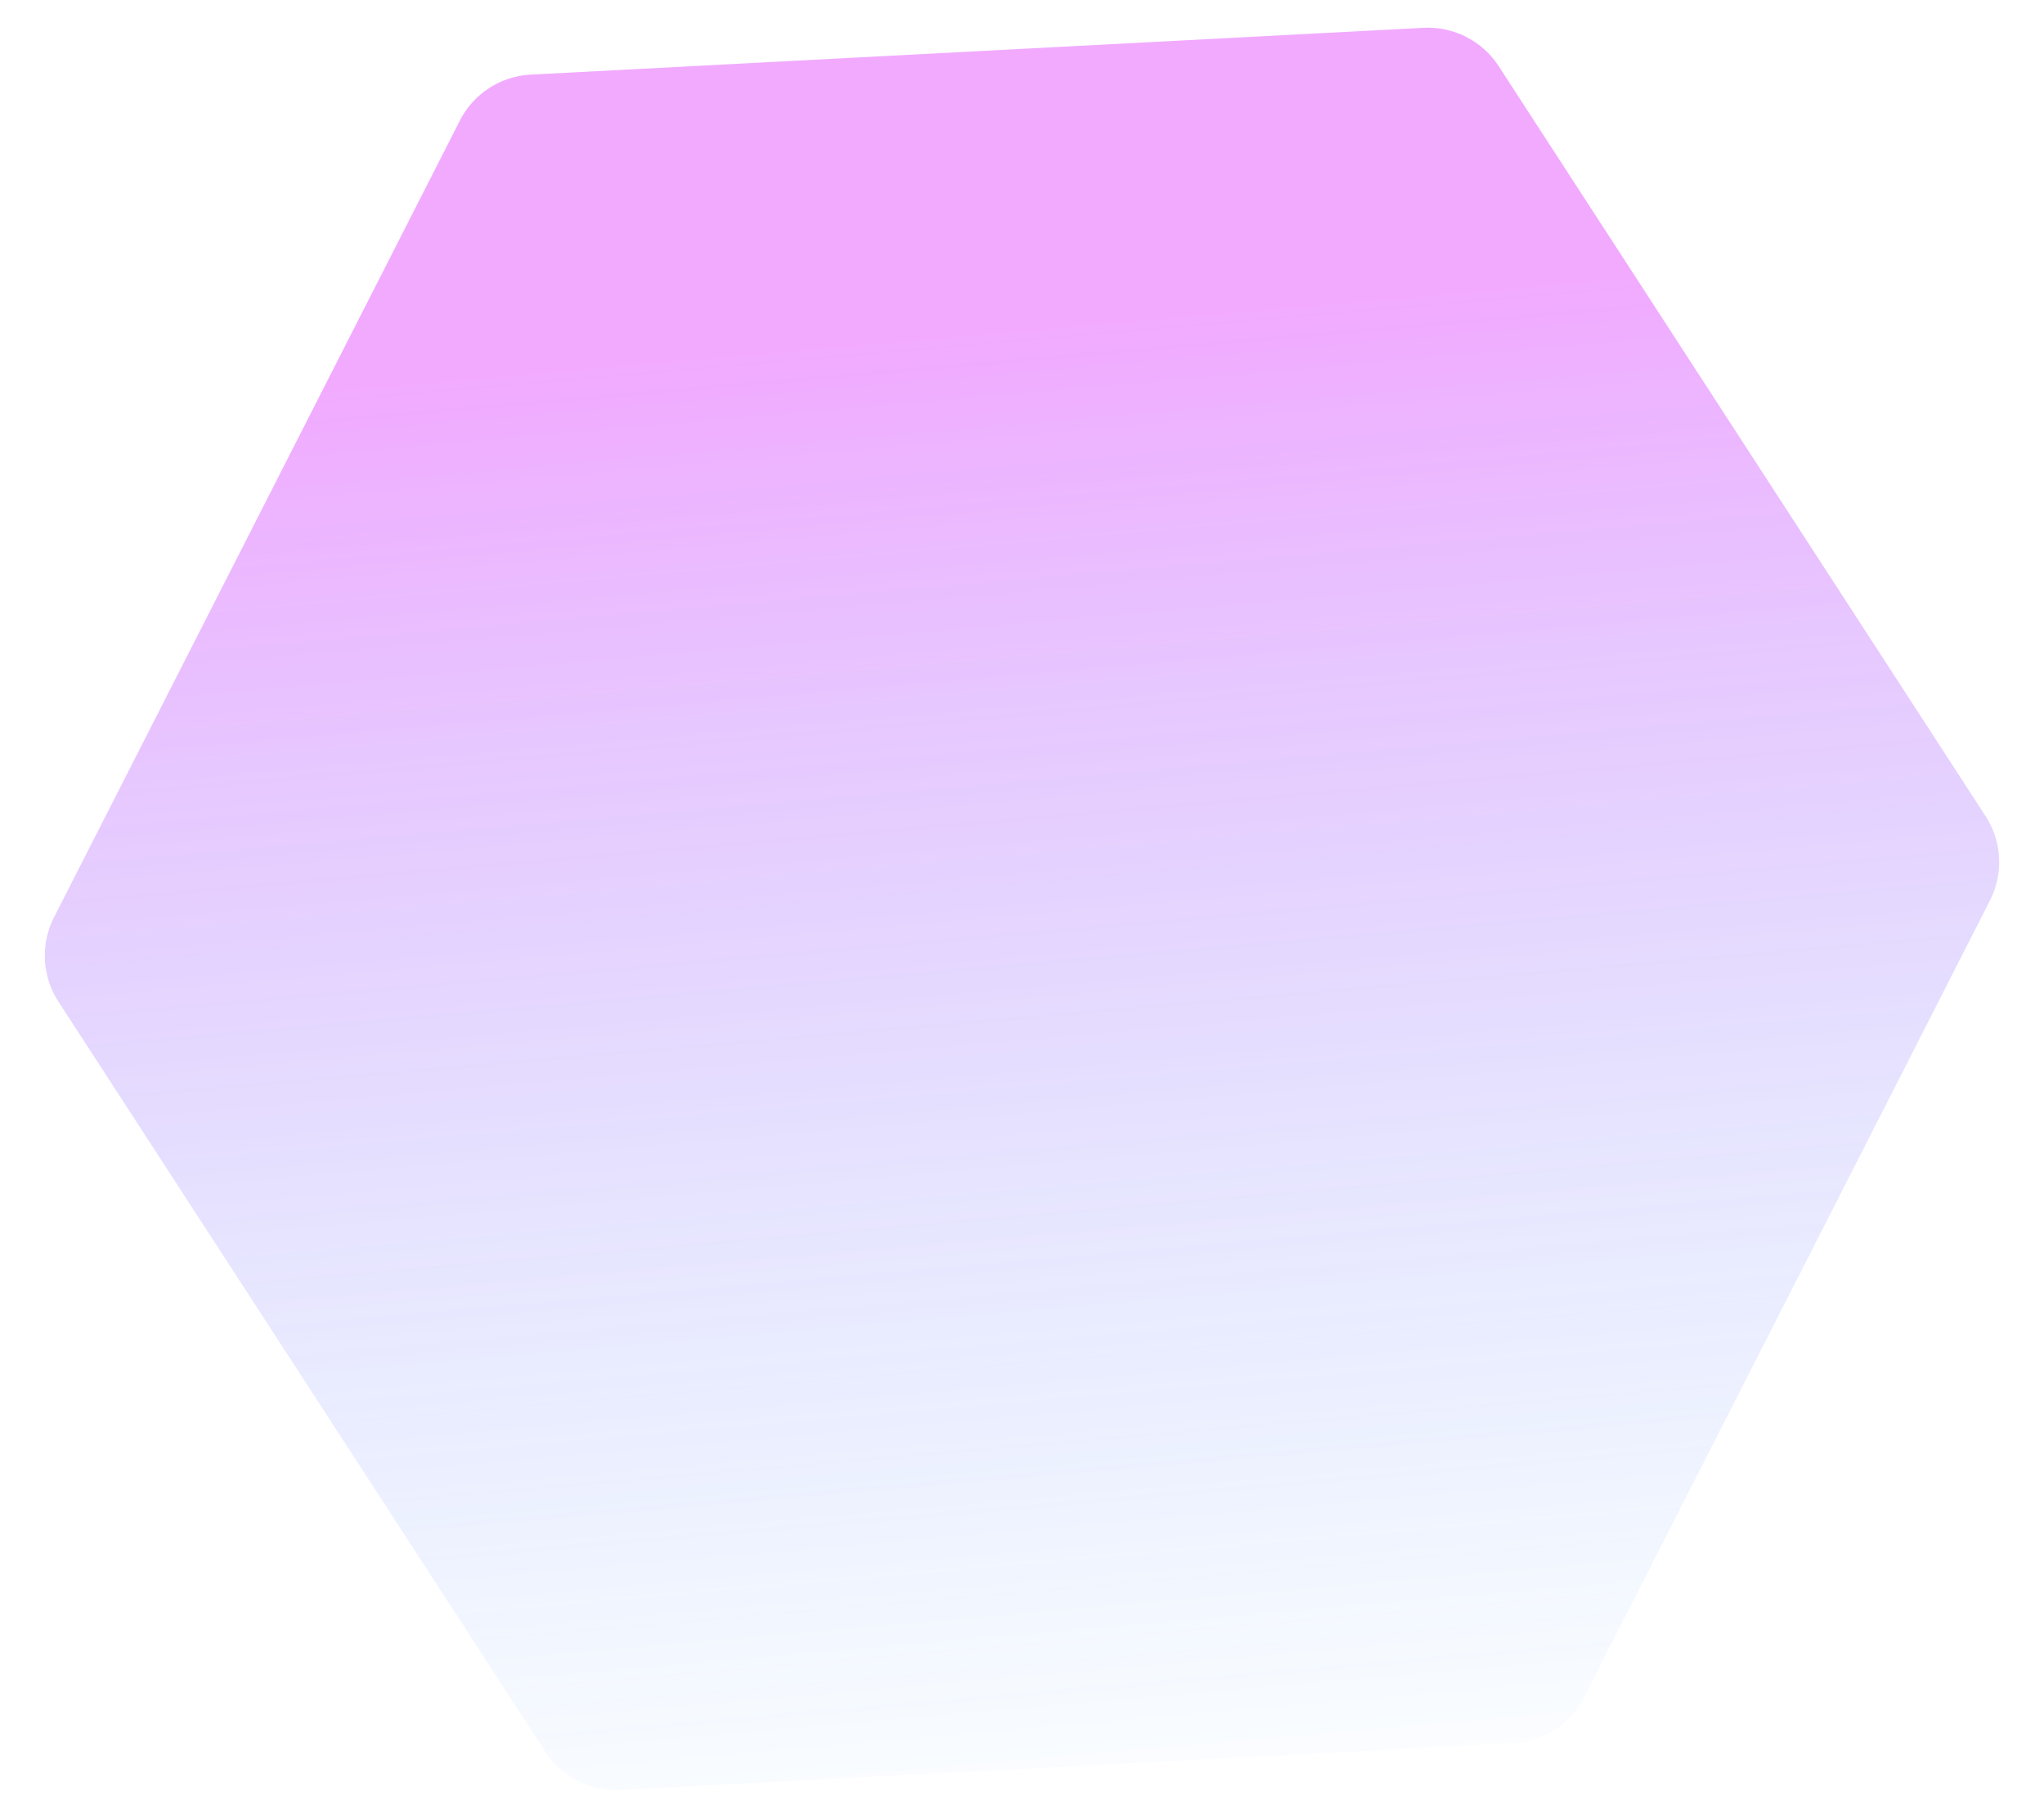 <svg xmlns="http://www.w3.org/2000/svg" xmlns:xlink="http://www.w3.org/1999/xlink" width="1471.914" height="1308.703" viewBox="0 0 1471.914 1308.703">
  <defs>
    <linearGradient id="linear-gradient" x1="-0.055" y1="0.507" x2="0.836" y2="0.484" gradientUnits="objectBoundingBox">
      <stop offset="0" stop-color="#0093ff" stop-opacity="0.988"/>
      <stop offset="0" stop-color="#0d8dfd" stop-opacity="0"/>
      <stop offset="1" stop-color="#da17ff" stop-opacity="0.58"/>
    </linearGradient>
  </defs>
  <g id="Layer_1" data-name="Layer 1" transform="translate(64.721 1308.663) rotate(-93)" opacity="0.63">
    <path id="Path_10" data-name="Path 10" d="M930.49,130.81,373,452.66a60.88,60.88,0,0,0-30.44,52.72v643.68A60.878,60.878,0,0,0,373,1201.778L930.45,1523.63a60.89,60.89,0,0,0,60.87,0l557.45-321.85a60.86,60.86,0,0,0,30.44-52.72V505.38a60.863,60.863,0,0,0-30.447-52.724L991.36,130.81a60.89,60.89,0,0,0-60.87,0Z" transform="translate(-342.6 -122.66)" fill="url(#linear-gradient)"/>
  </g>
</svg>
